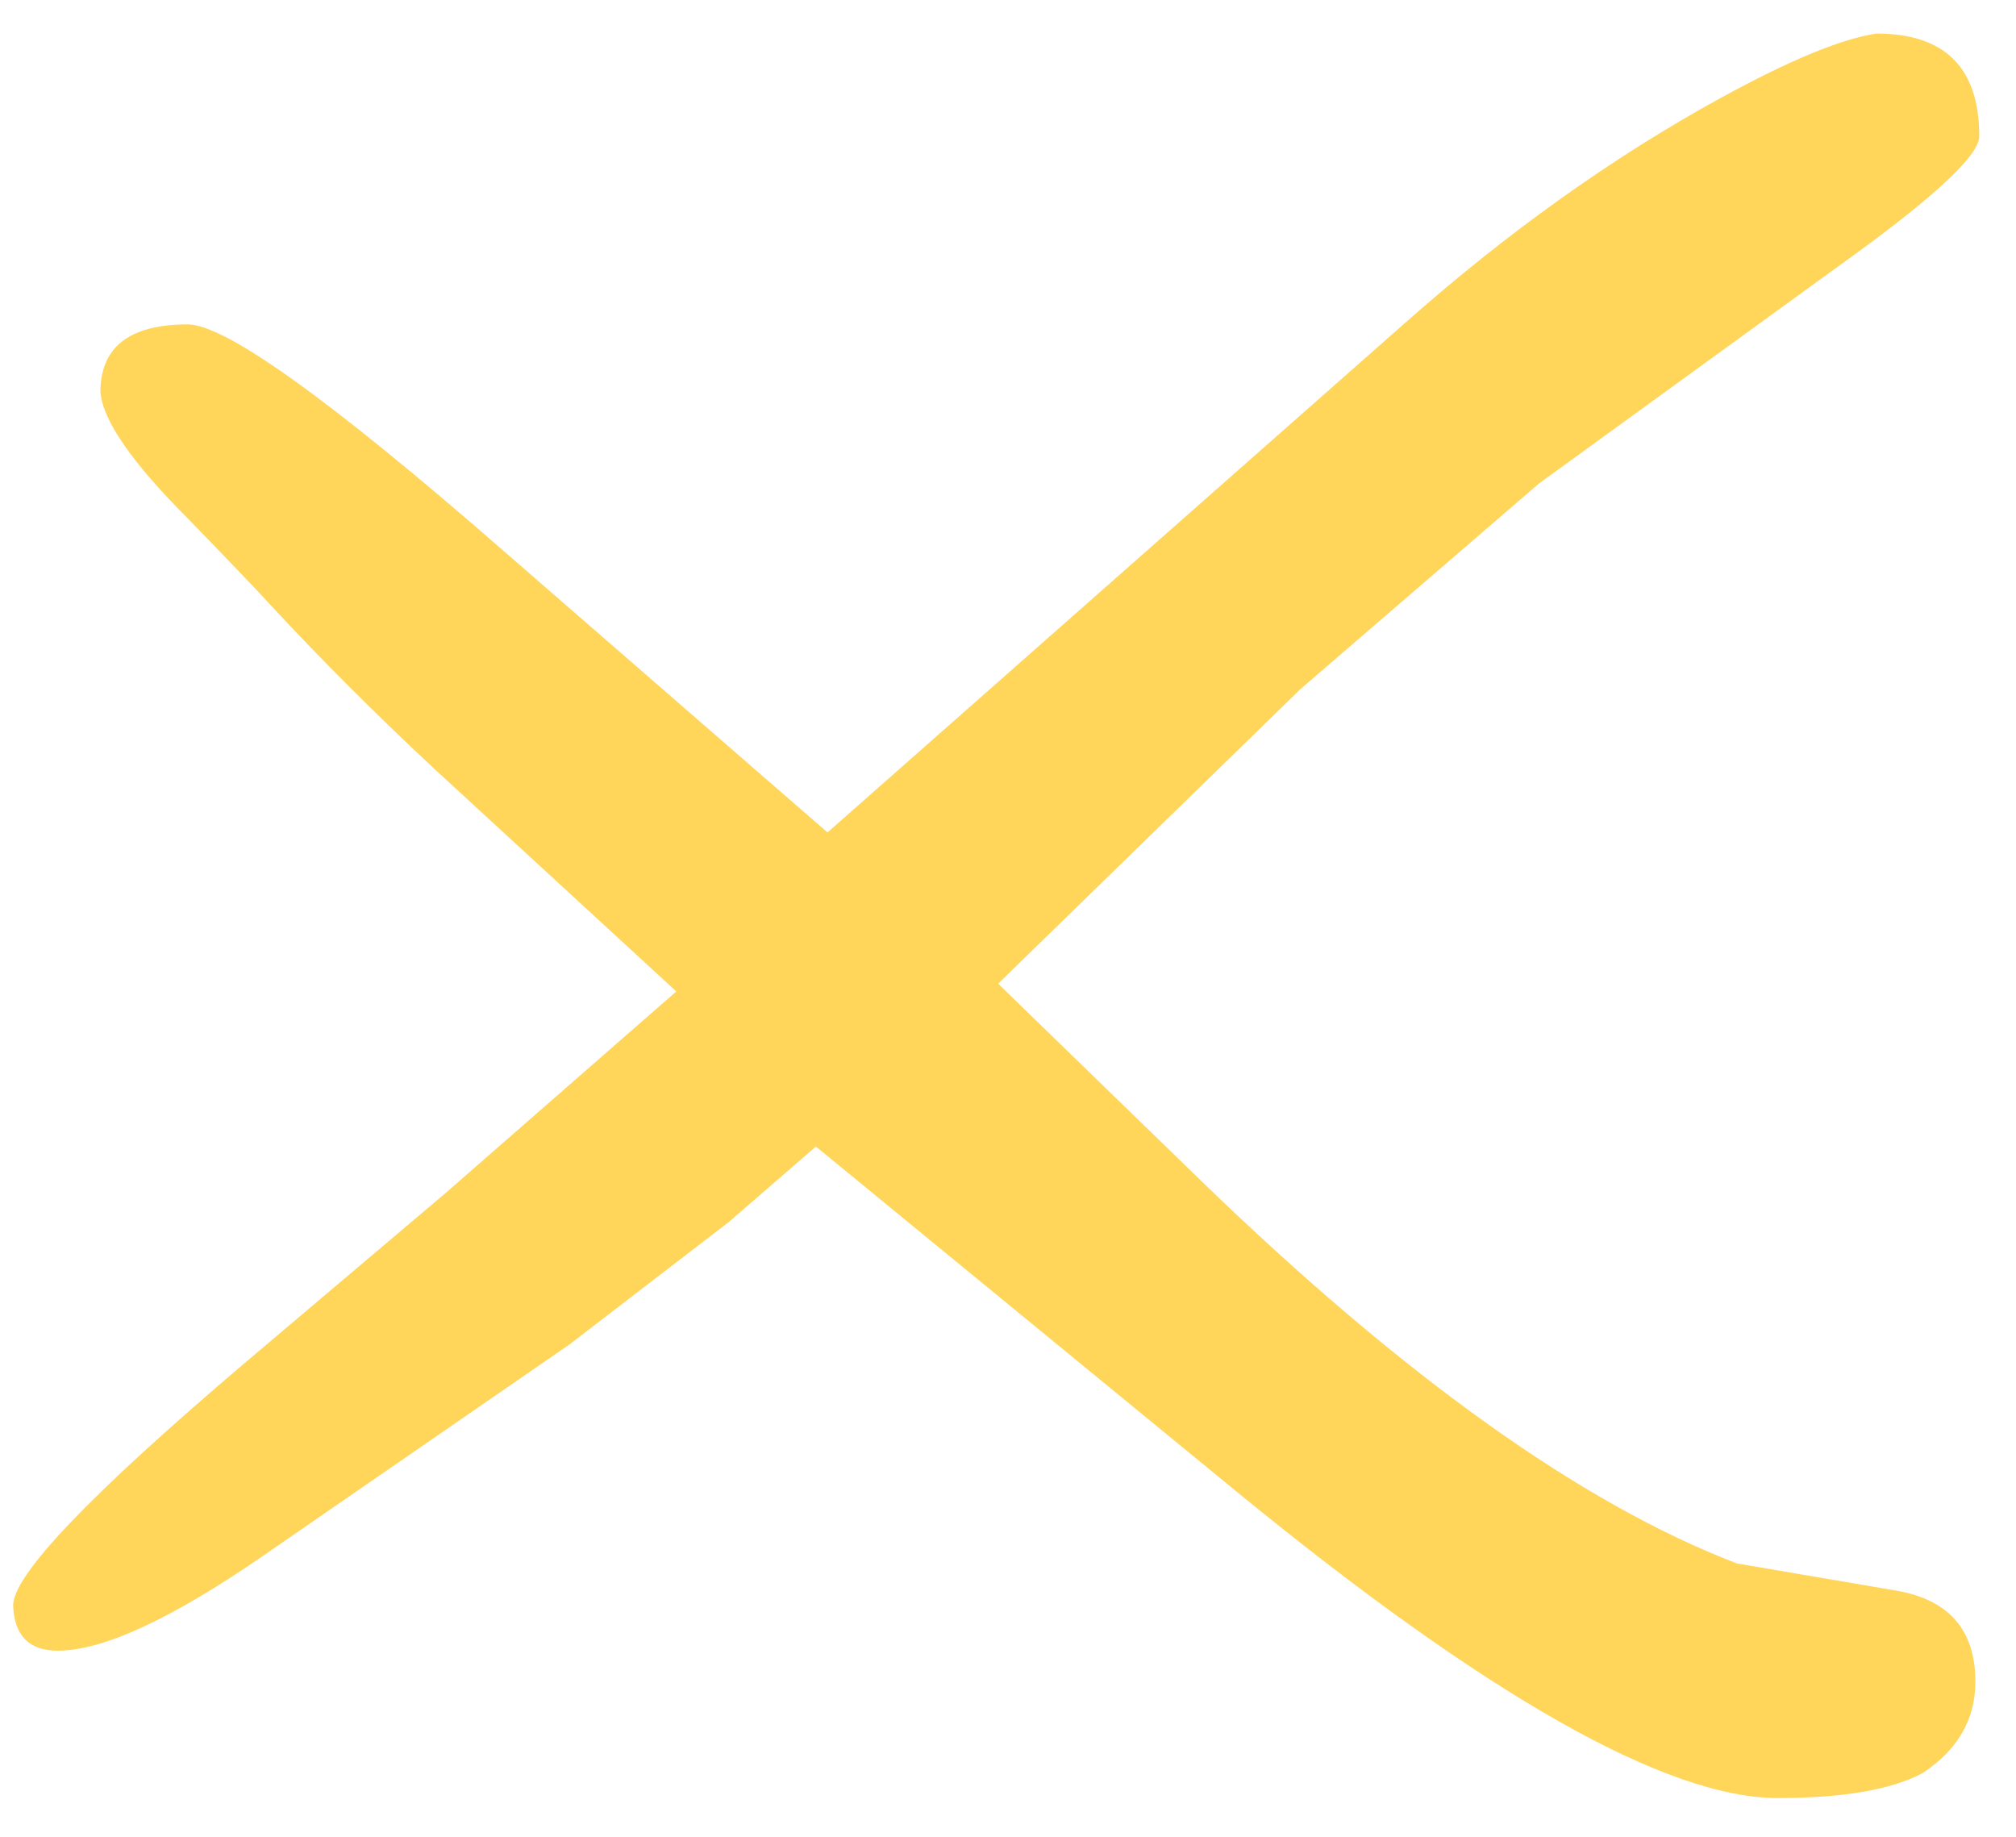 <svg width="45" height="41" viewBox="0 0 45 41" fill="none" xmlns="http://www.w3.org/2000/svg">
<path d="M44.18 3.043C44.18 3.447 43.271 4.313 41.453 5.64L34.355 10.79L29.032 15.378L22.28 21.957L26.825 26.371C31.326 30.728 35.307 33.57 38.77 34.898L42.319 35.503C43.502 35.705 44.093 36.383 44.093 37.538C44.093 38.374 43.704 39.052 42.925 39.572C42.232 39.947 41.15 40.134 39.679 40.134C37.197 40.134 33.172 37.855 27.604 33.296L18.212 25.592L16.264 27.28L12.715 30.007L5.877 34.724C3.828 36.138 2.299 36.845 1.289 36.845C0.654 36.845 0.323 36.513 0.294 35.85C0.265 35.186 1.982 33.383 5.444 30.44L9.945 26.631L15.096 22.13L9.686 17.153C8.387 15.941 7.175 14.729 6.05 13.517C5.762 13.2 5.141 12.55 4.189 11.569C2.948 10.329 2.299 9.391 2.241 8.756C2.241 7.746 2.891 7.241 4.189 7.241C5.026 7.241 7.363 8.915 11.2 12.262L18.471 18.581L31.326 7.241C33.634 5.193 36 3.505 38.424 2.178C39.953 1.341 41.107 0.865 41.886 0.749C43.415 0.749 44.18 1.514 44.18 3.043Z" fill="#FFD55A"/>
</svg>
